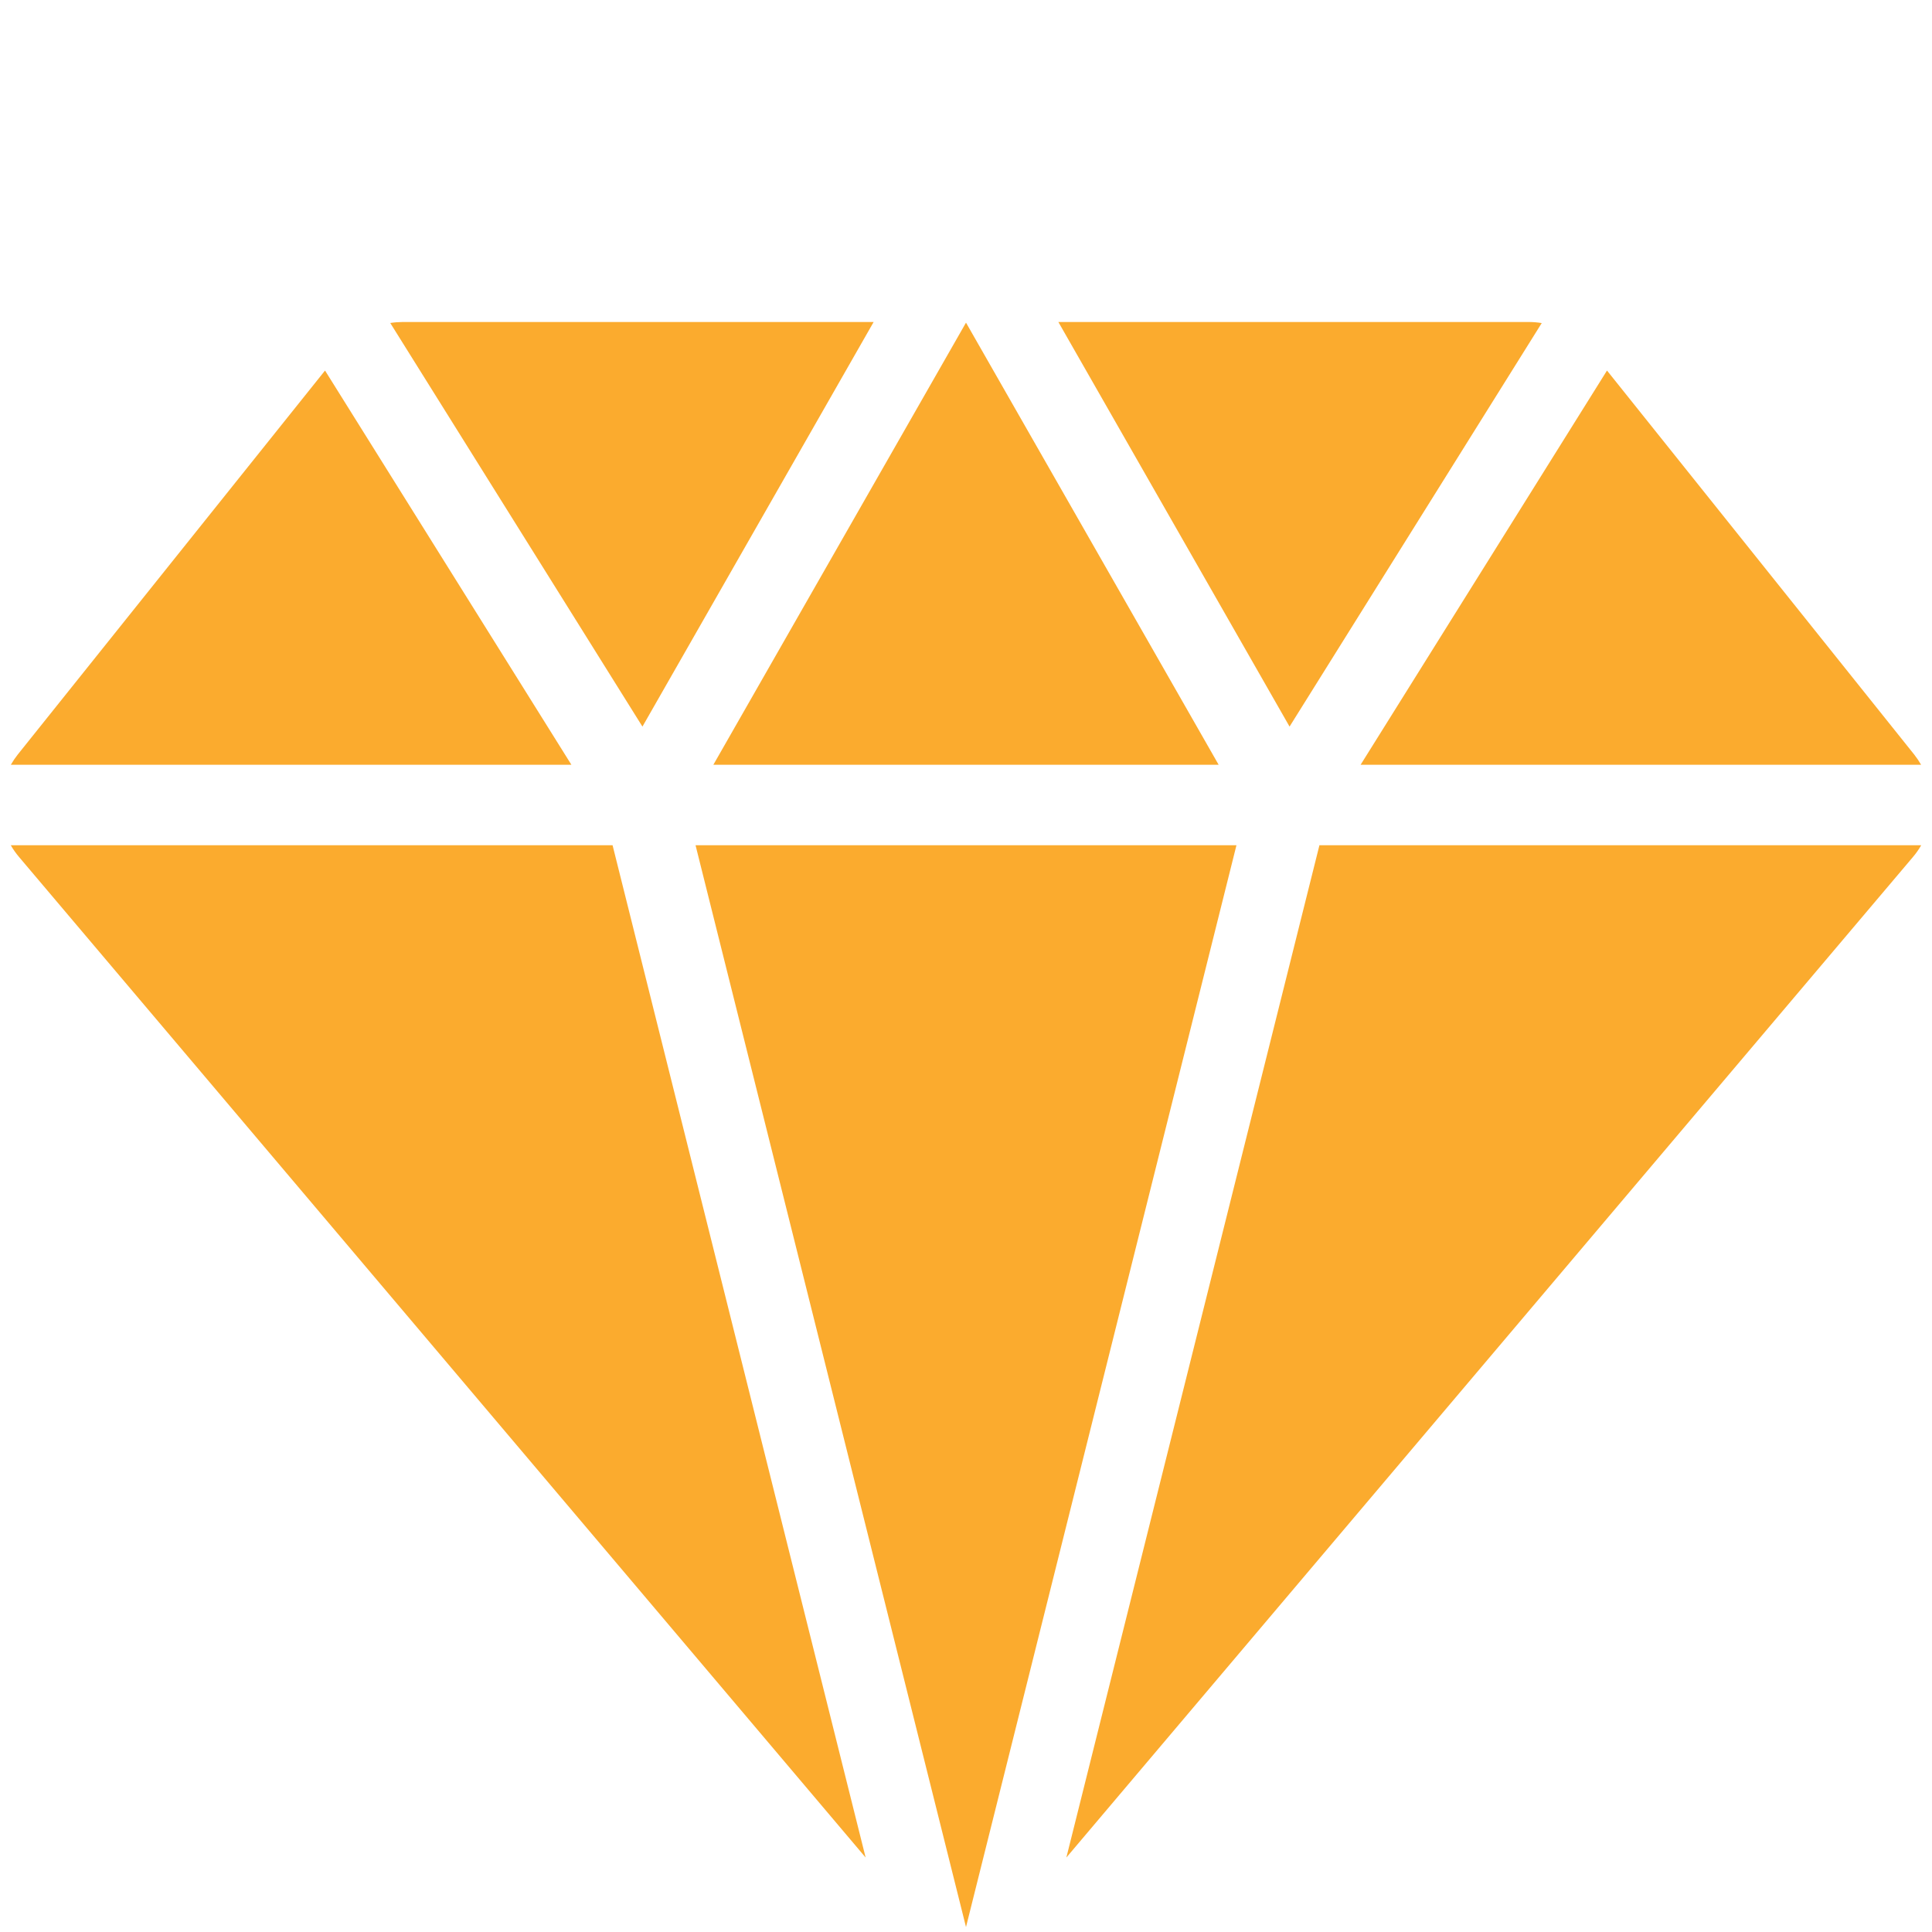 <svg width="72" height="72" viewBox="0 0 72 72" fill="none" xmlns="http://www.w3.org/2000/svg">
<path d="M26.585 28.5H45.415L36 12.024L26.585 28.5ZM50.706 28.5H71.594C71.519 28.369 71.434 28.244 71.341 28.125L59.888 13.809L50.706 28.5ZM48.058 27.078L57.456 12.04C57.306 12.015 57.153 12.002 57 12H39.442L48.058 27.078ZM25.921 31.5L36 71.815L46.079 31.5H25.921ZM49.171 31.5L39.74 69.225L71.29 31.938C71.406 31.802 71.509 31.655 71.598 31.5H49.171ZM22.829 31.5H0.402C0.491 31.655 0.594 31.801 0.71 31.938L32.26 69.225L22.829 31.5ZM23.942 27.078L32.558 12H15C14.847 12.001 14.695 12.013 14.544 12.037L23.942 27.078ZM21.294 28.5L12.113 13.809L0.657 28.125C0.564 28.244 0.479 28.369 0.404 28.5H21.294Z" fill="#FBAB2E"/>
</svg>
